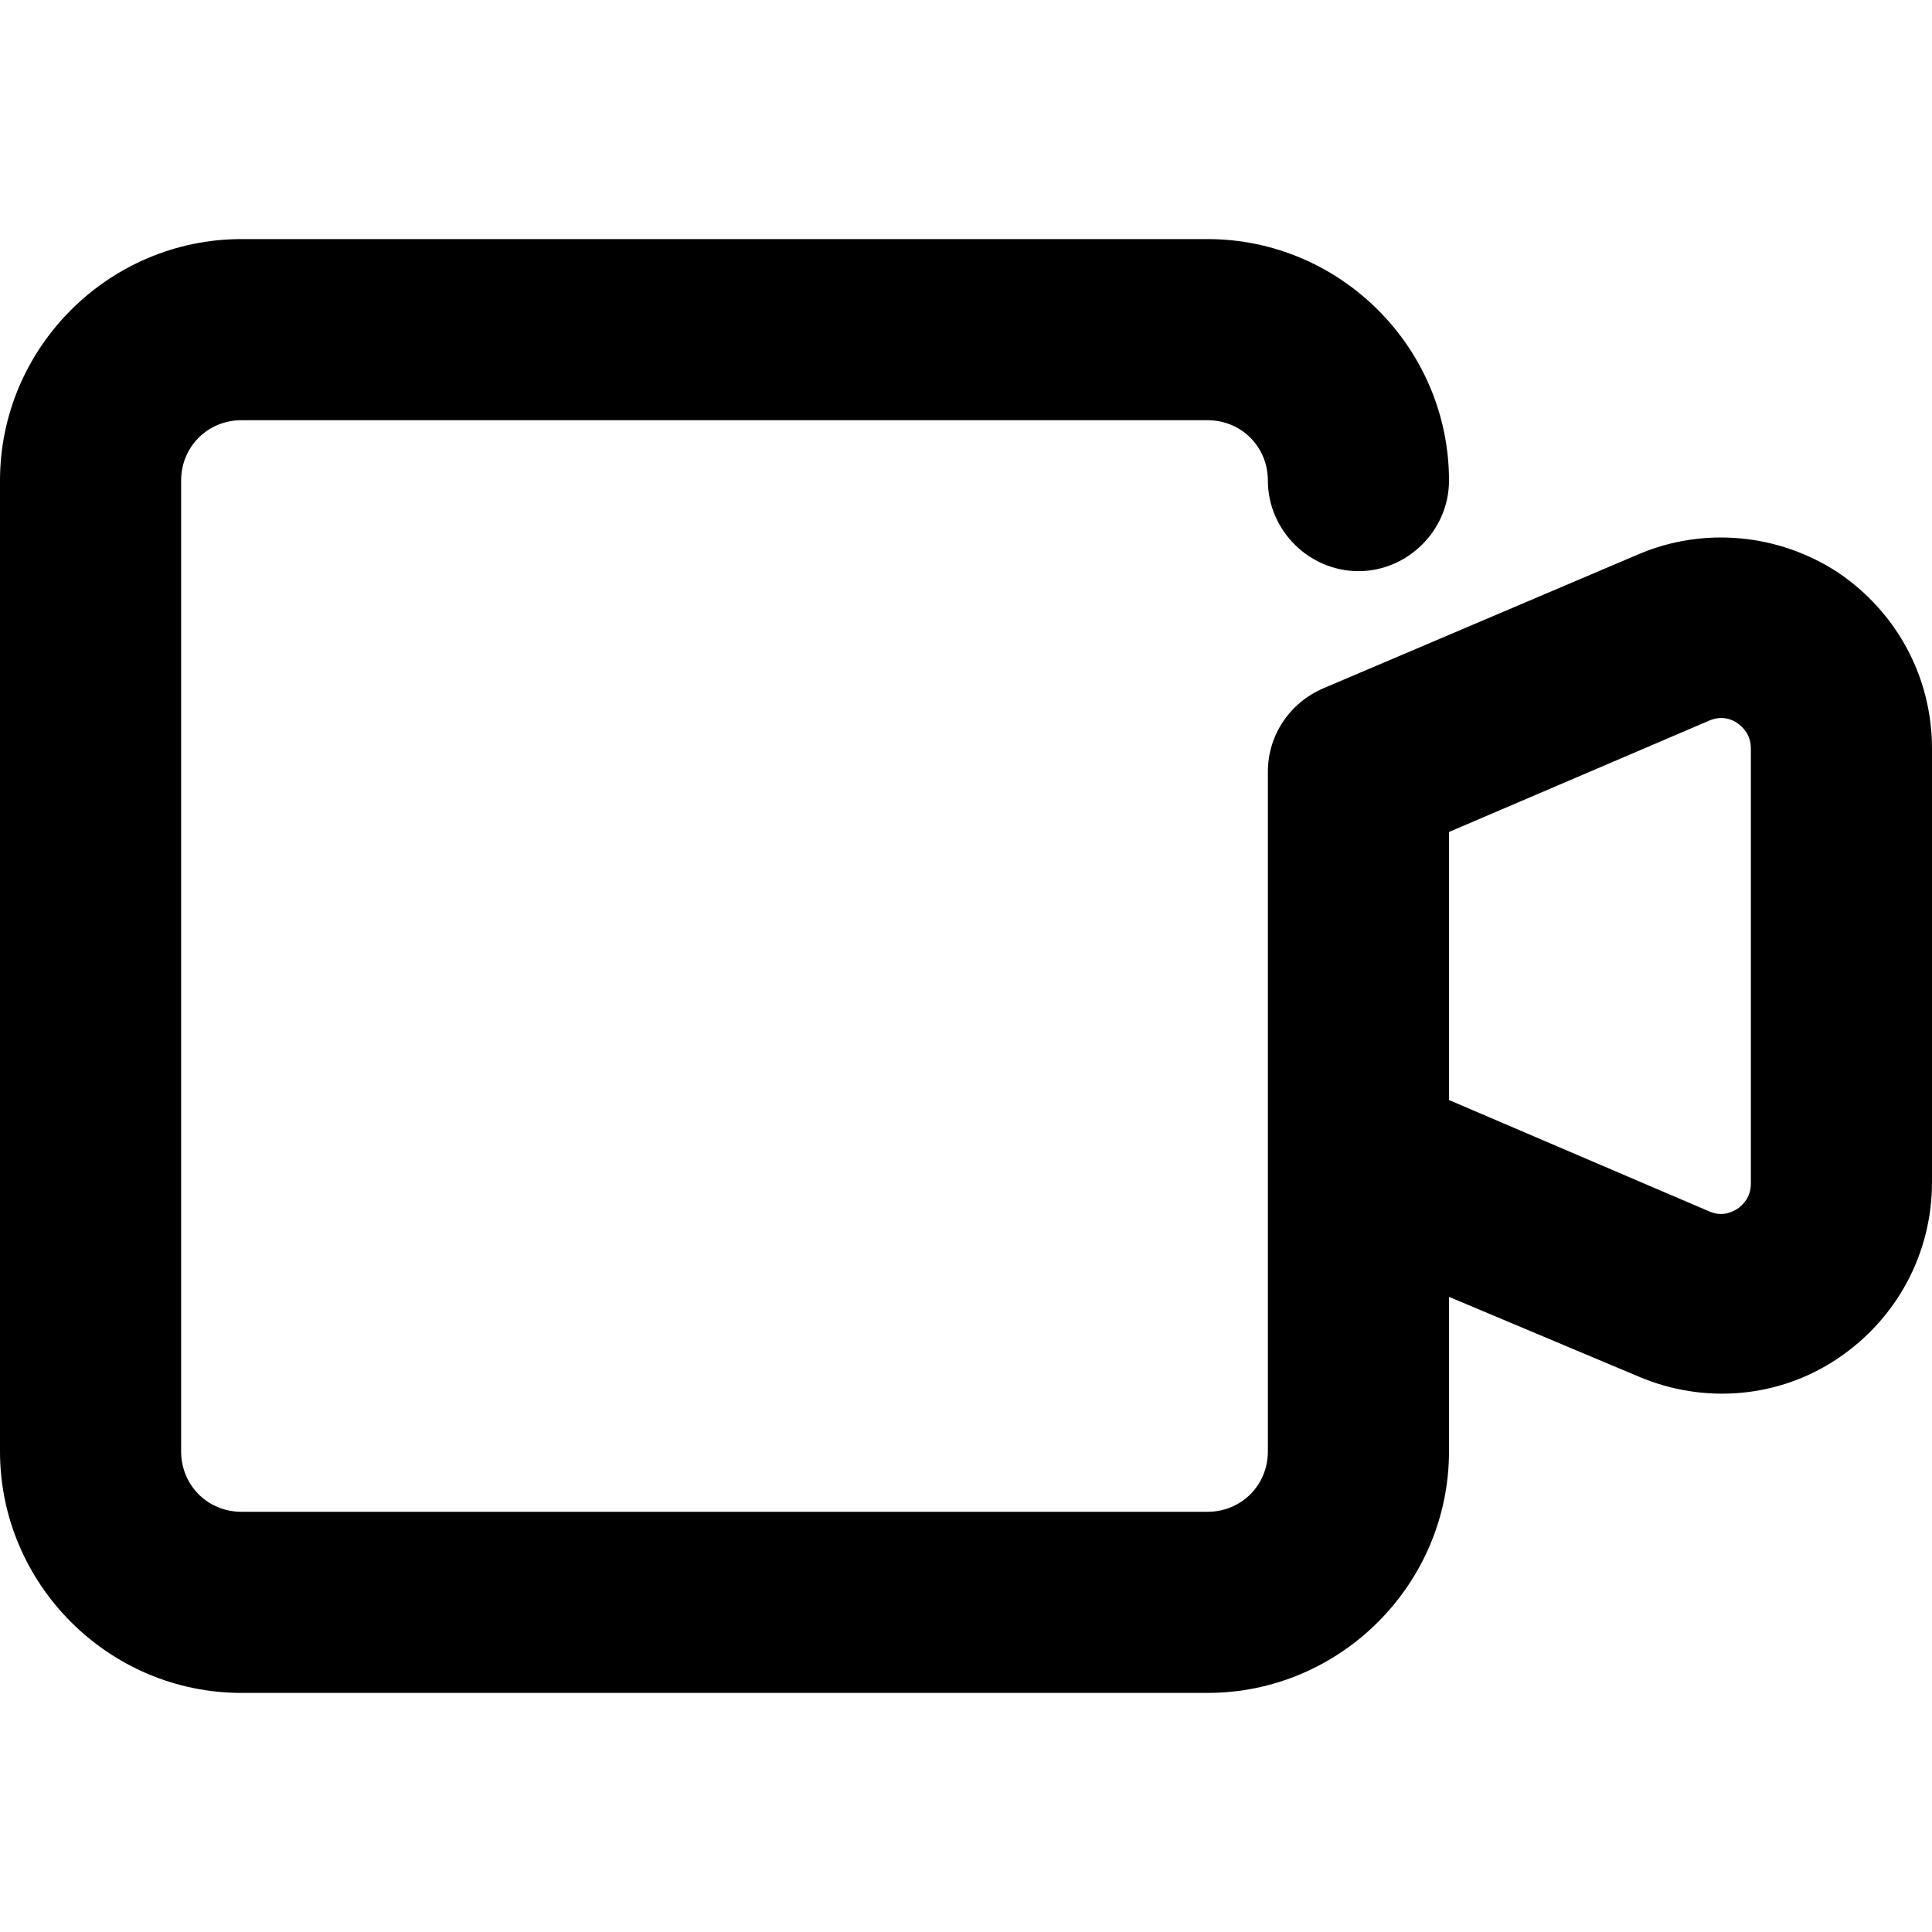 <svg viewBox="0 0 16 16" xmlns="http://www.w3.org/2000/svg"><path d="M10 14.02H2C0.9 14.02 0 13.12 0 12.02V3.98C0 2.88 0.9 1.98 2 1.98H10C11.1 1.98 12 2.88 12 3.98C12 4.39 11.66 4.73 11.25 4.73C10.84 4.73 10.5 4.39 10.5 3.98C10.5 3.7 10.28 3.48 10 3.48H2C1.72 3.48 1.5 3.7 1.5 3.98V12.02C1.5 12.3 1.72 12.52 2 12.52H10C10.28 12.52 10.5 12.3 10.5 12.02V6.39C10.5 6.09 10.68 5.82 10.96 5.7L13.57 4.59C14.11 4.36 14.73 4.42 15.22 4.74C15.71 5.07 16 5.61 16 6.2V9.79C16 10.38 15.71 10.92 15.22 11.25C14.73 11.58 14.11 11.63 13.57 11.4L12 10.74V12.02C12 13.12 11.1 14.02 10 14.02ZM12 9.11L14.15 10.03C14.26 10.08 14.34 10.04 14.39 10.01C14.43 9.98 14.5 9.92 14.5 9.8V6.2C14.5 6.08 14.43 6.02 14.39 5.99C14.35 5.96 14.26 5.92 14.15 5.97L12 6.89V9.11Z"/></svg>